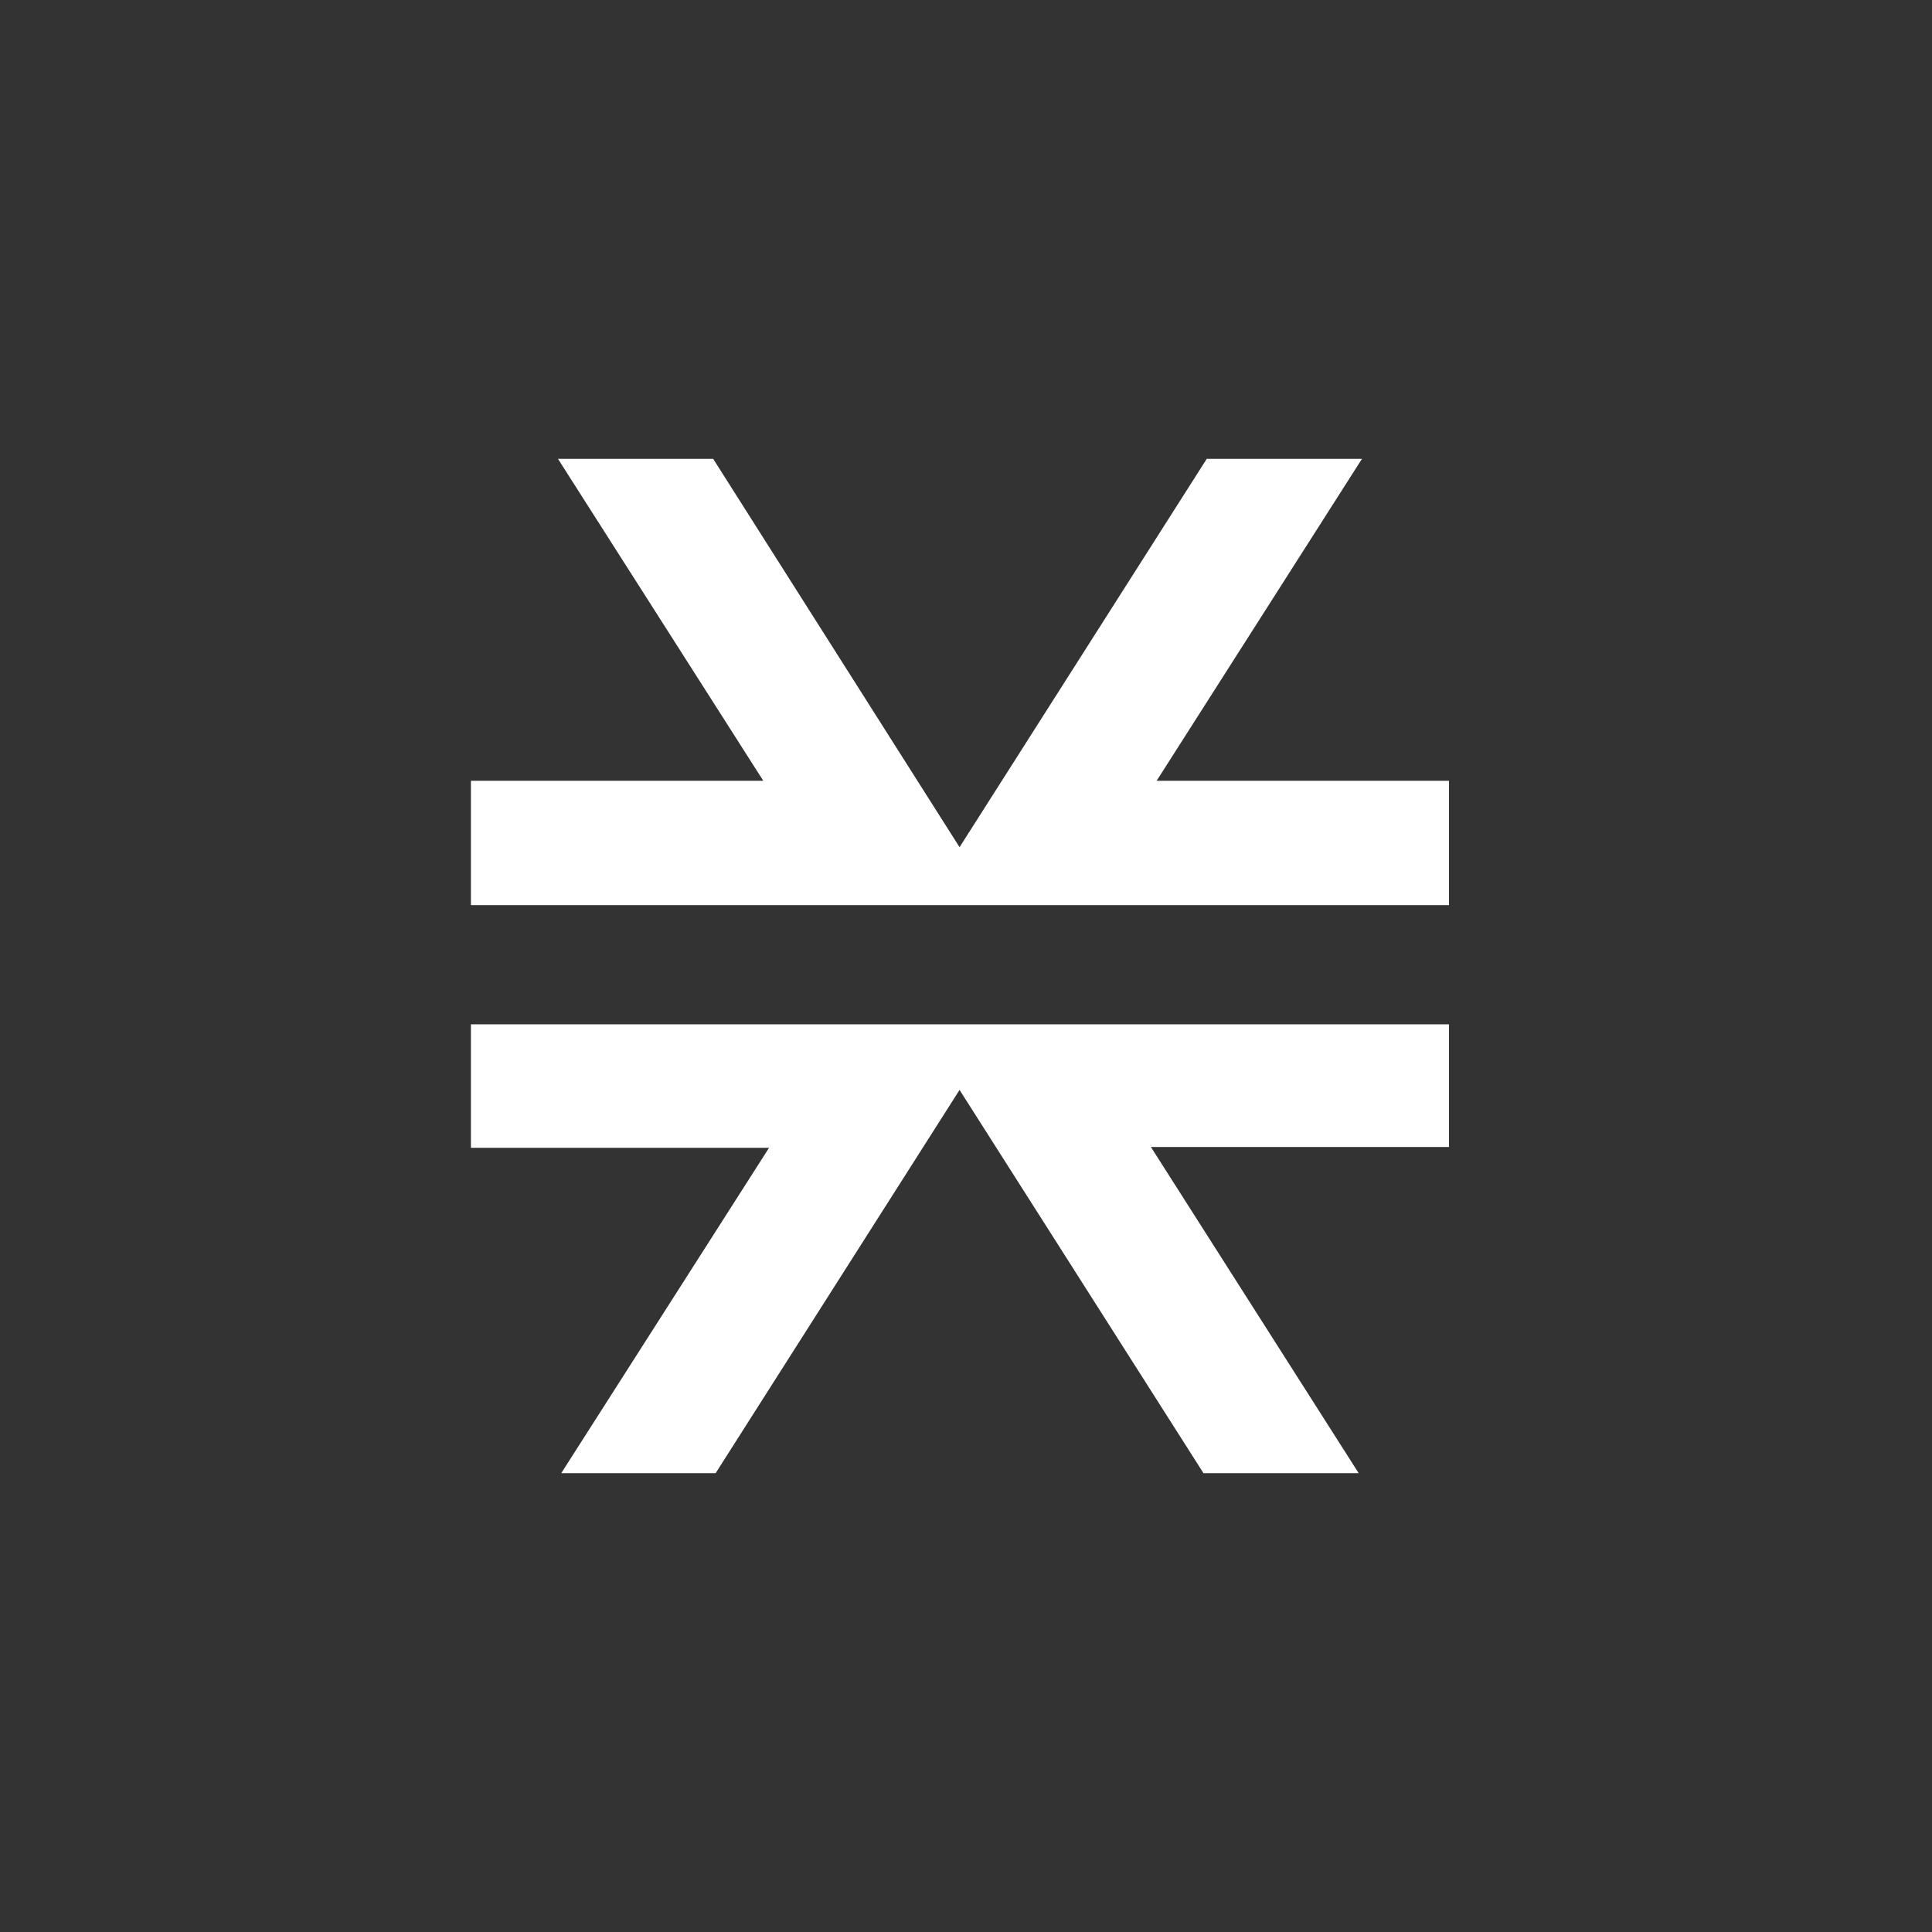 <svg xmlns="http://www.w3.org/2000/svg" width="160" height="160" viewBox="0 0 160 160" fill="none">
  <rect x="0" y="0" width="160" height="160" fill="#333333" stroke="none"/>
  <path d="M112.519 122L95.312 94.987L120 94.987L120 84.831L39 84.831L39 95.058L63.688 95.058L46.481 122L59.267 122L79.466 90.262L99.665 122L112.519 122ZM120 74.887L120 64.66L95.788 64.66L112.791 38L99.937 38L79.466 70.161L59.063 38L46.209 38L63.212 64.66L39 64.66L39 74.957L120 74.957L120 74.887Z" fill="white">
  </path>
</svg>
